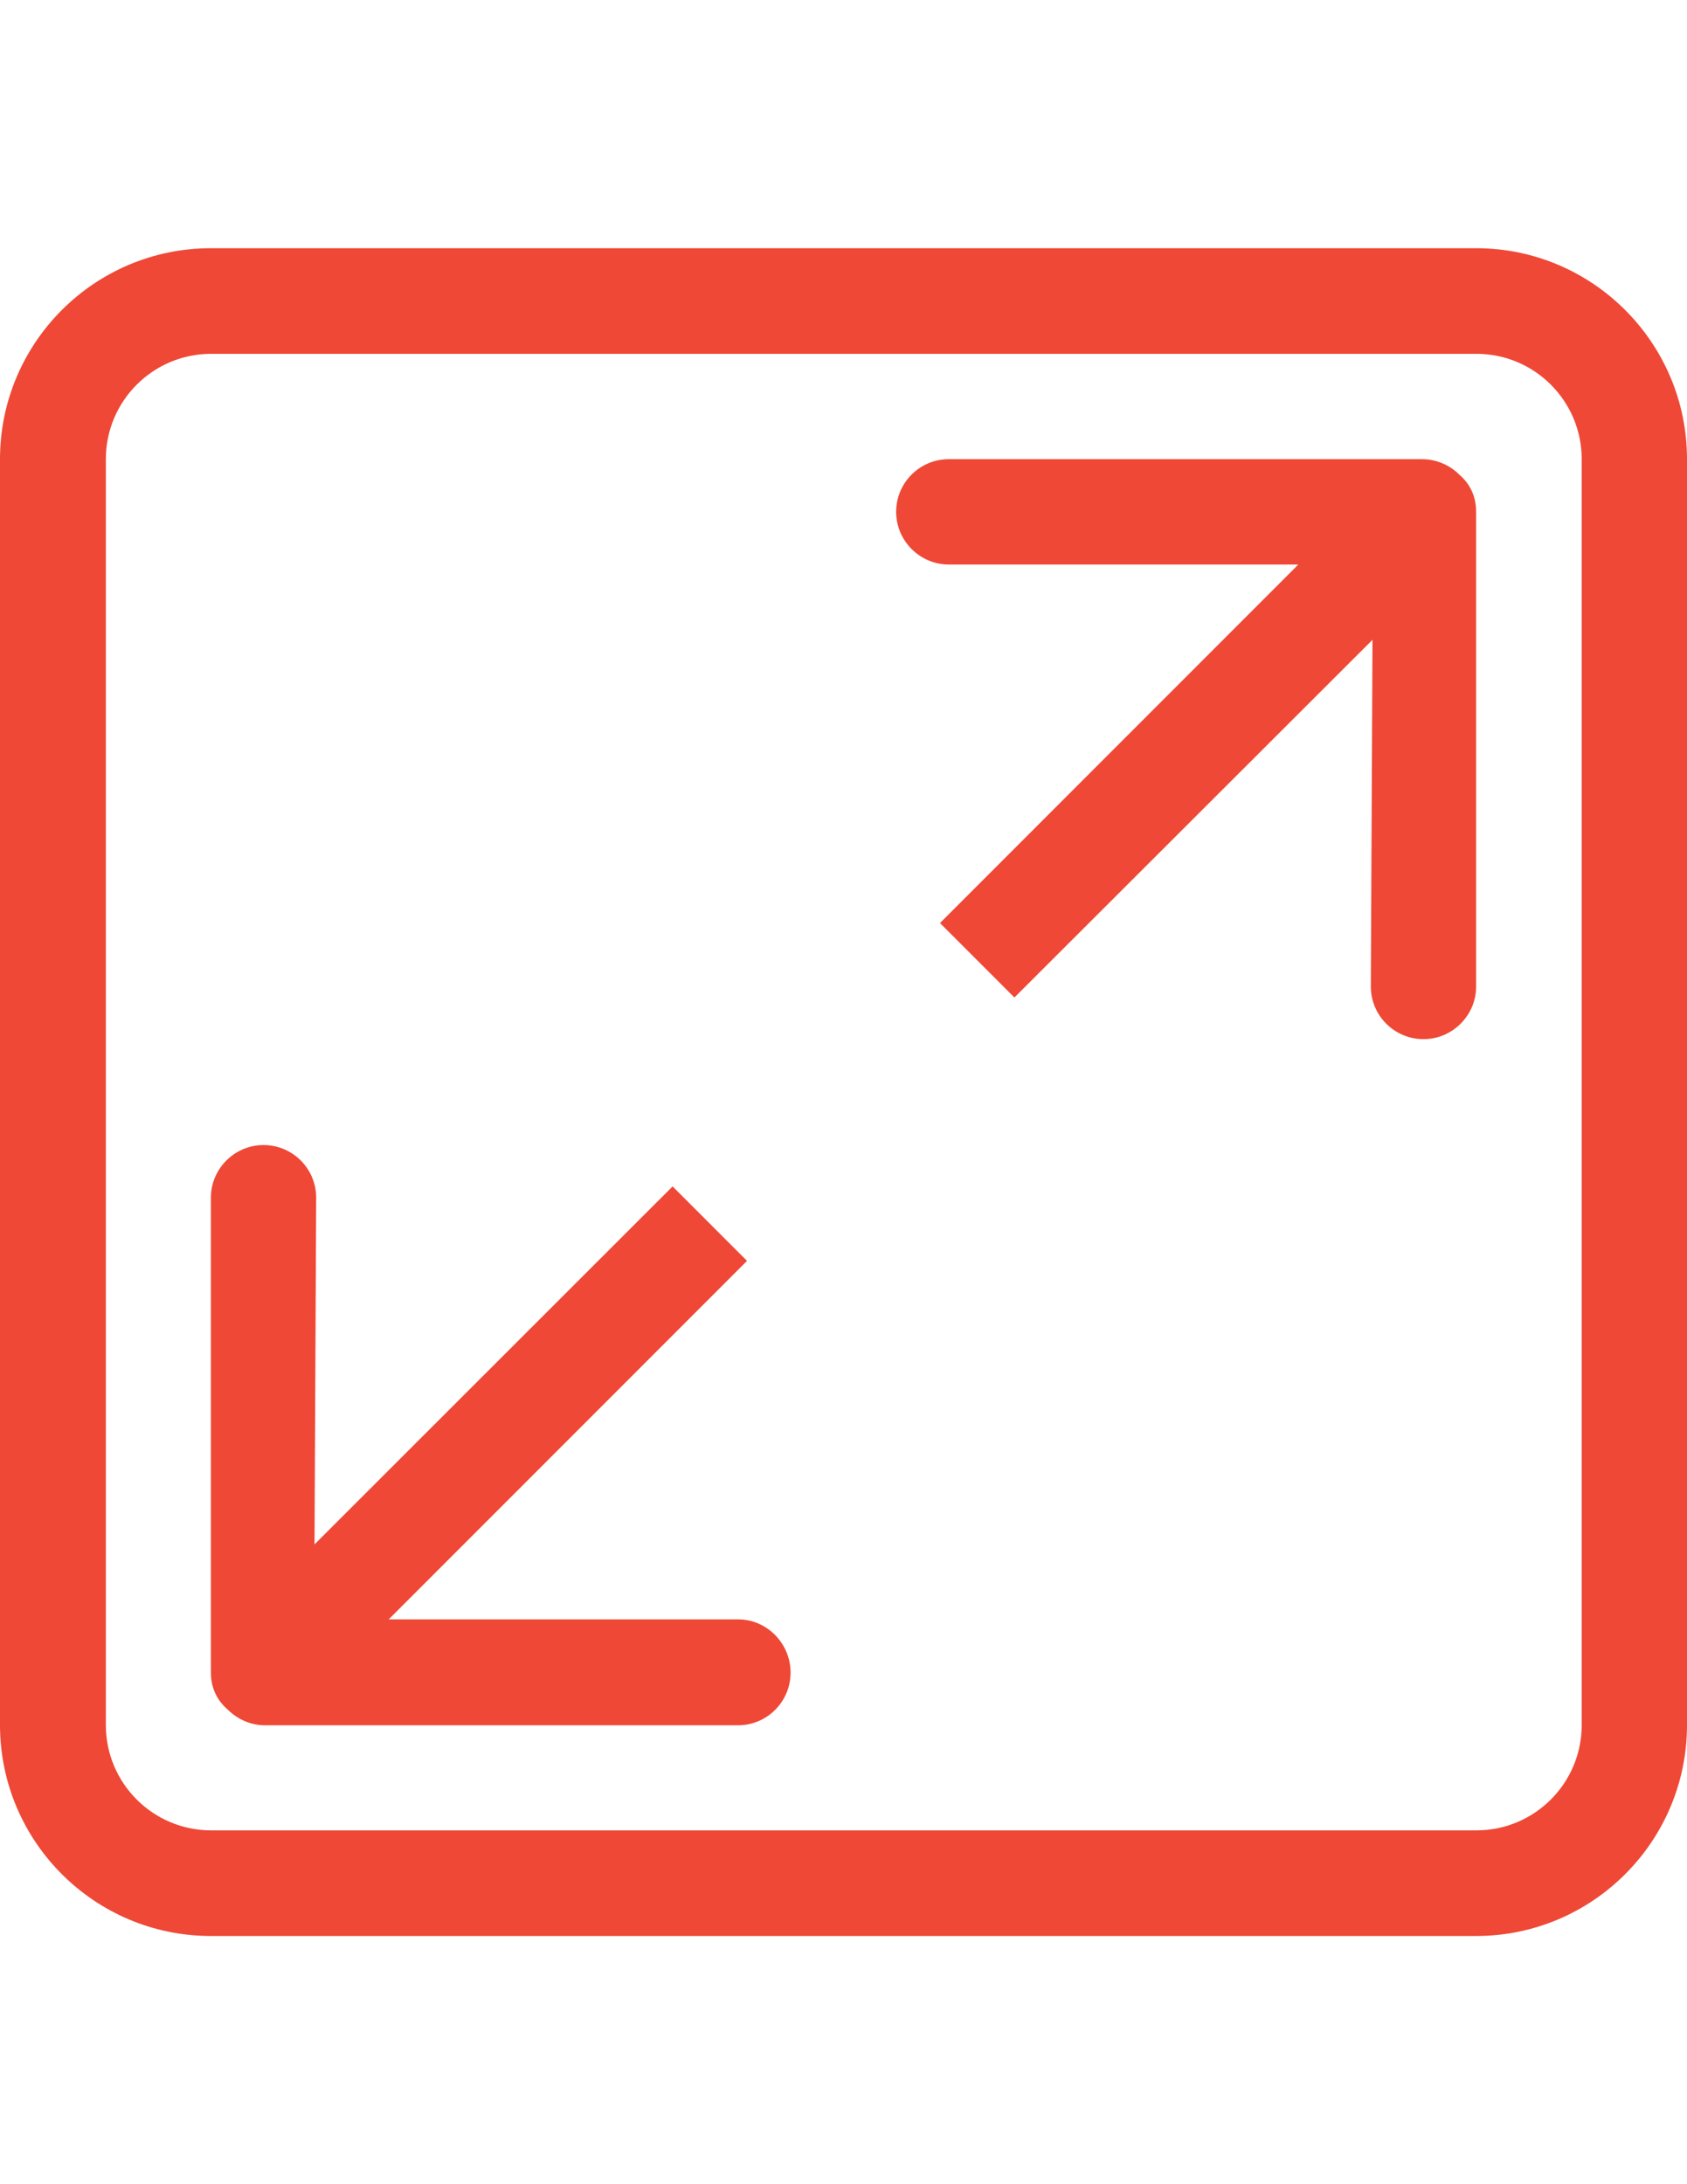 <?xml version="1.0" encoding="utf-8"?>
<!-- Generator: Adobe Illustrator 18.1.1, SVG Export Plug-In . SVG Version: 6.00 Build 0)  -->
<svg version="1.1" id="Capa_1" xmlns="http://www.w3.org/2000/svg" xmlns:xlink="http://www.w3.org/1999/xlink" x="0px" y="0px"
	 viewBox="0 0 612 792" enable-background="new 0 0 612 792" xml:space="preserve">
<g id="_x31_0_5_">
	<g>
		<path fill="#EF4836" d="M267.8,587.2H141l130-130l-27-27L114.1,560l0.6-125.7c0-10.6-8.6-19.1-19.1-19.1s-19.1,8.6-19.1,19.1
			v172.1c0,5.7,2.3,10.2,6,13.4c3.5,3.5,8.3,5.8,13.6,5.8h171.6c10.6,0,19.1-8.6,19.1-19.1S278.3,587.2,267.8,587.2z M535.5,90h-459
			C34.3,90,0,124.3,0,166.5v459C0,667.7,34.3,702,76.5,702h459c42.2,0,76.5-34.3,76.5-76.5v-459C612,124.3,577.7,90,535.5,90z
			 M573.8,625.5c0,21.1-17.1,38.2-38.2,38.2h-459c-21.1,0-38.2-17.1-38.2-38.2v-459c0-21.1,17.1-38.2,38.2-38.2h459
			c21.1,0,38.2,17.1,38.2,38.2V625.5z M515.8,166.5H344.2c-10.6,0-19.1,8.6-19.1,19.1s8.6,19.1,19.1,19.1H471l-130,130l27,27
			L497.9,232l-0.6,125.7c0,10.6,8.6,19.1,19.1,19.1s19.1-8.6,19.1-19.1V185.6c0-5.7-2.3-10.2-6-13.4
			C526,168.7,521.2,166.5,515.8,166.5z"/>
	</g>
</g>
</svg>
